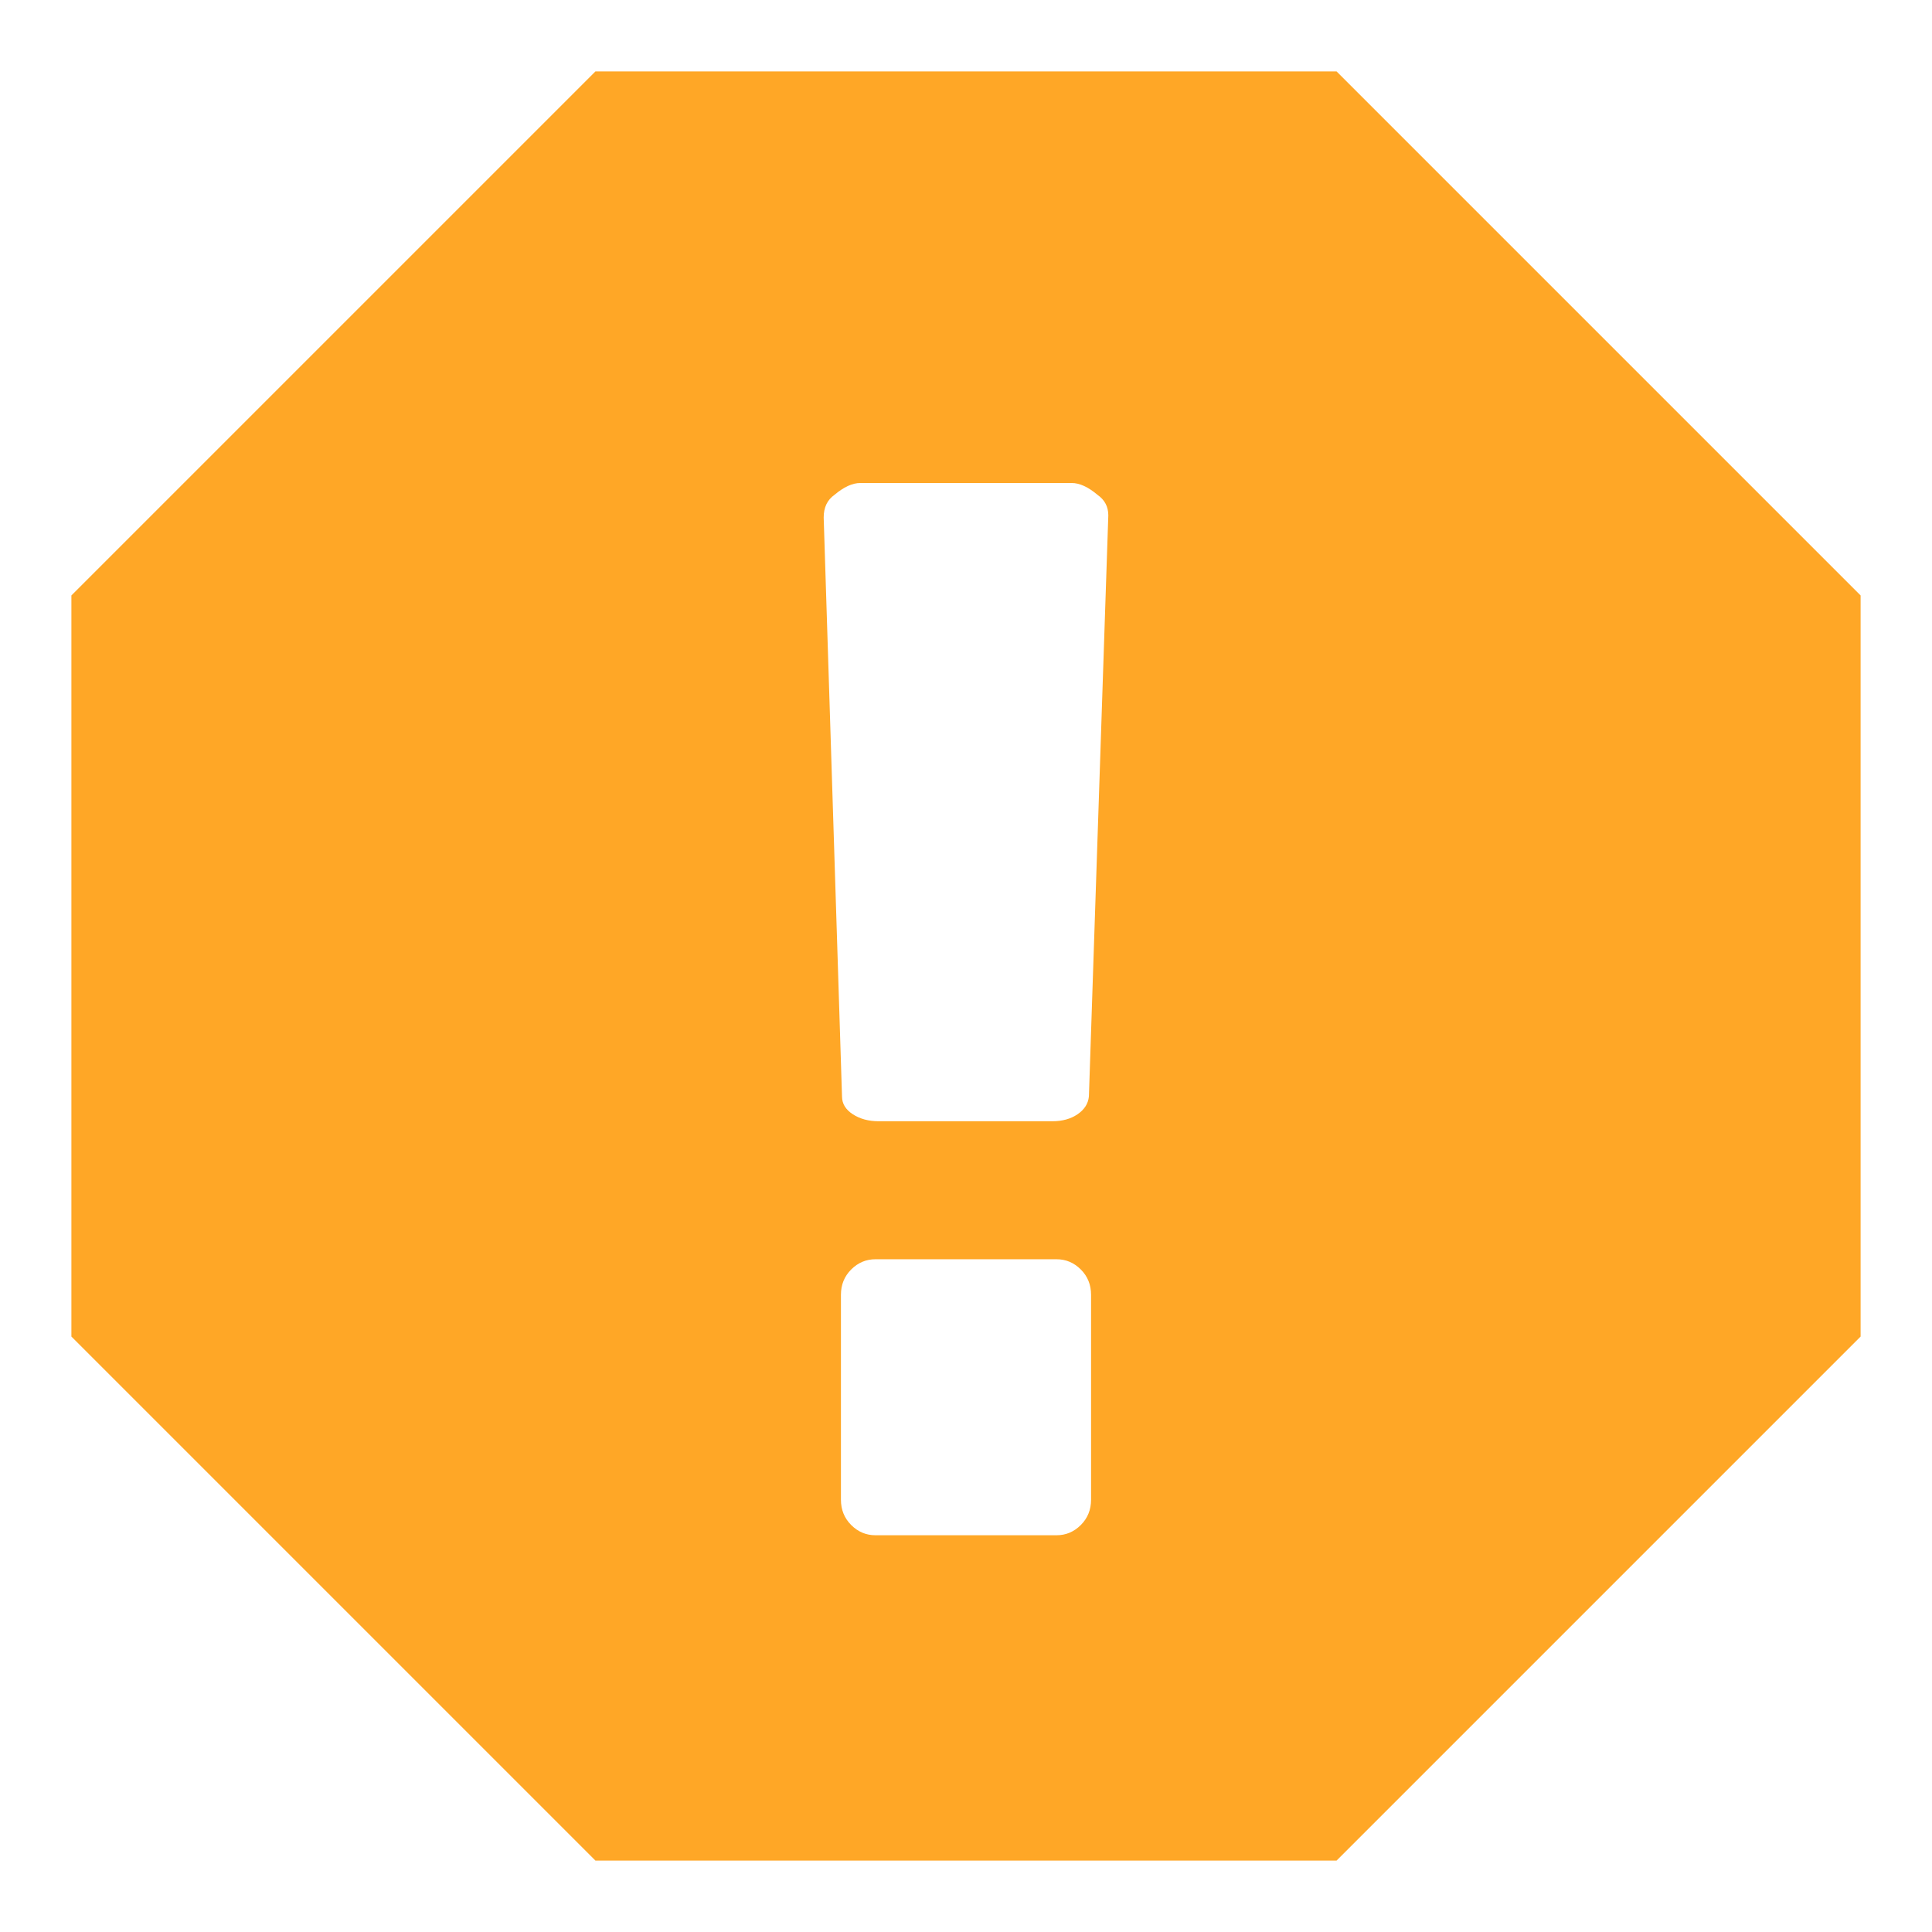 <?xml version="1.0" encoding="UTF-8" standalone="no"?>
<svg
   xmlns:dc="http://purl.org/dc/elements/1.1/"
   xmlns:cc="http://creativecommons.org/ns#"
   xmlns:rdf="http://www.w3.org/1999/02/22-rdf-syntax-ns#"
   xmlns:svg="http://www.w3.org/2000/svg"
   xmlns="http://www.w3.org/2000/svg"
   xmlns:sodipodi="http://sodipodi.sourceforge.net/DTD/sodipodi-0.dtd"
   xmlns:inkscape="http://www.inkscape.org/namespaces/inkscape"
   width="1792"
   height="1792"
   viewBox="0 0 1792 1792"
   id="svg4200"
   version="1.1"
   inkscape:version="0.91 r13725"
   sodipodi:docname="warning.svg">
  <defs
     id="defs4206" />
  <sodipodi:namedview
     pagecolor="#ffffff"
     bordercolor="#666666"
     borderopacity="1"
     objecttolerance="10"
     gridtolerance="10"
     guidetolerance="10"
     inkscape:pageopacity="0"
     inkscape:pageshadow="2"
     inkscape:window-width="1920"
     inkscape:window-height="998"
     id="namedview4204"
     showgrid="false"
     inkscape:zoom="0.43582589"
     inkscape:cx="896"
     inkscape:cy="896"
     inkscape:window-x="1920"
     inkscape:window-y="52"
     inkscape:window-maximized="0"
     inkscape:current-layer="svg4200"
     showguides="true"
     inkscape:guide-bbox="true" />
  <path
     style="opacity:1;fill:#ffa726;fill-opacity:1;stroke:none;stroke-width:3;stroke-linejoin:round;stroke-miterlimit:4;stroke-dasharray:none;stroke-dashoffset:0;stroke-opacity:1"
     d="M 552.295,66.223 66.223,552.295 l 0,687.41 486.072,486.072 687.41,0 486.072,-486.072 0,-687.41 L 1239.705,66.223 Z M 798,448 l 196,0 c 7.333,0 15.333,3.667 24,11 6.667,4.667 10,11 10,19 l -18,539 c -0.667,6.667 -4.167,12.167 -10.5,16.5 -6.333,4.333 -14.167,6.5 -23.5,6.5 l -161,0 c -9.333,0 -17.333,-2.167 -24,-6.5 -6.667,-4.333 -10,-9.833 -10,-16.5 L 764,480 c 0,-9.333 3.333,-16.333 10,-21 8.667,-7.333 16.667,-11 24,-11 z m 14,720 168,0 c 8.667,0 16.167,3.167 22.5,9.5 6.333,6.333 9.5,14.167 9.5,23.5 l 0,190 c 0,9.333 -3.167,17.167 -9.5,23.5 -6.333,6.333 -13.833,9.5 -22.5,9.5 l -168,0 c -8.667,0 -16.167,-3.167 -22.5,-9.5 -6.333,-6.333 -9.5,-14.167 -9.5,-23.5 l 0,-190 c 0,-9.333 3.167,-17.167 9.5,-23.5 6.333,-6.333 13.833,-9.5 22.5,-9.5 z"
     id="path4228"
     inkscape:connector-curvature="0"
     sodipodi:nodetypes="cccccccccsscccsssscccssssssssssssss" />
</svg>
